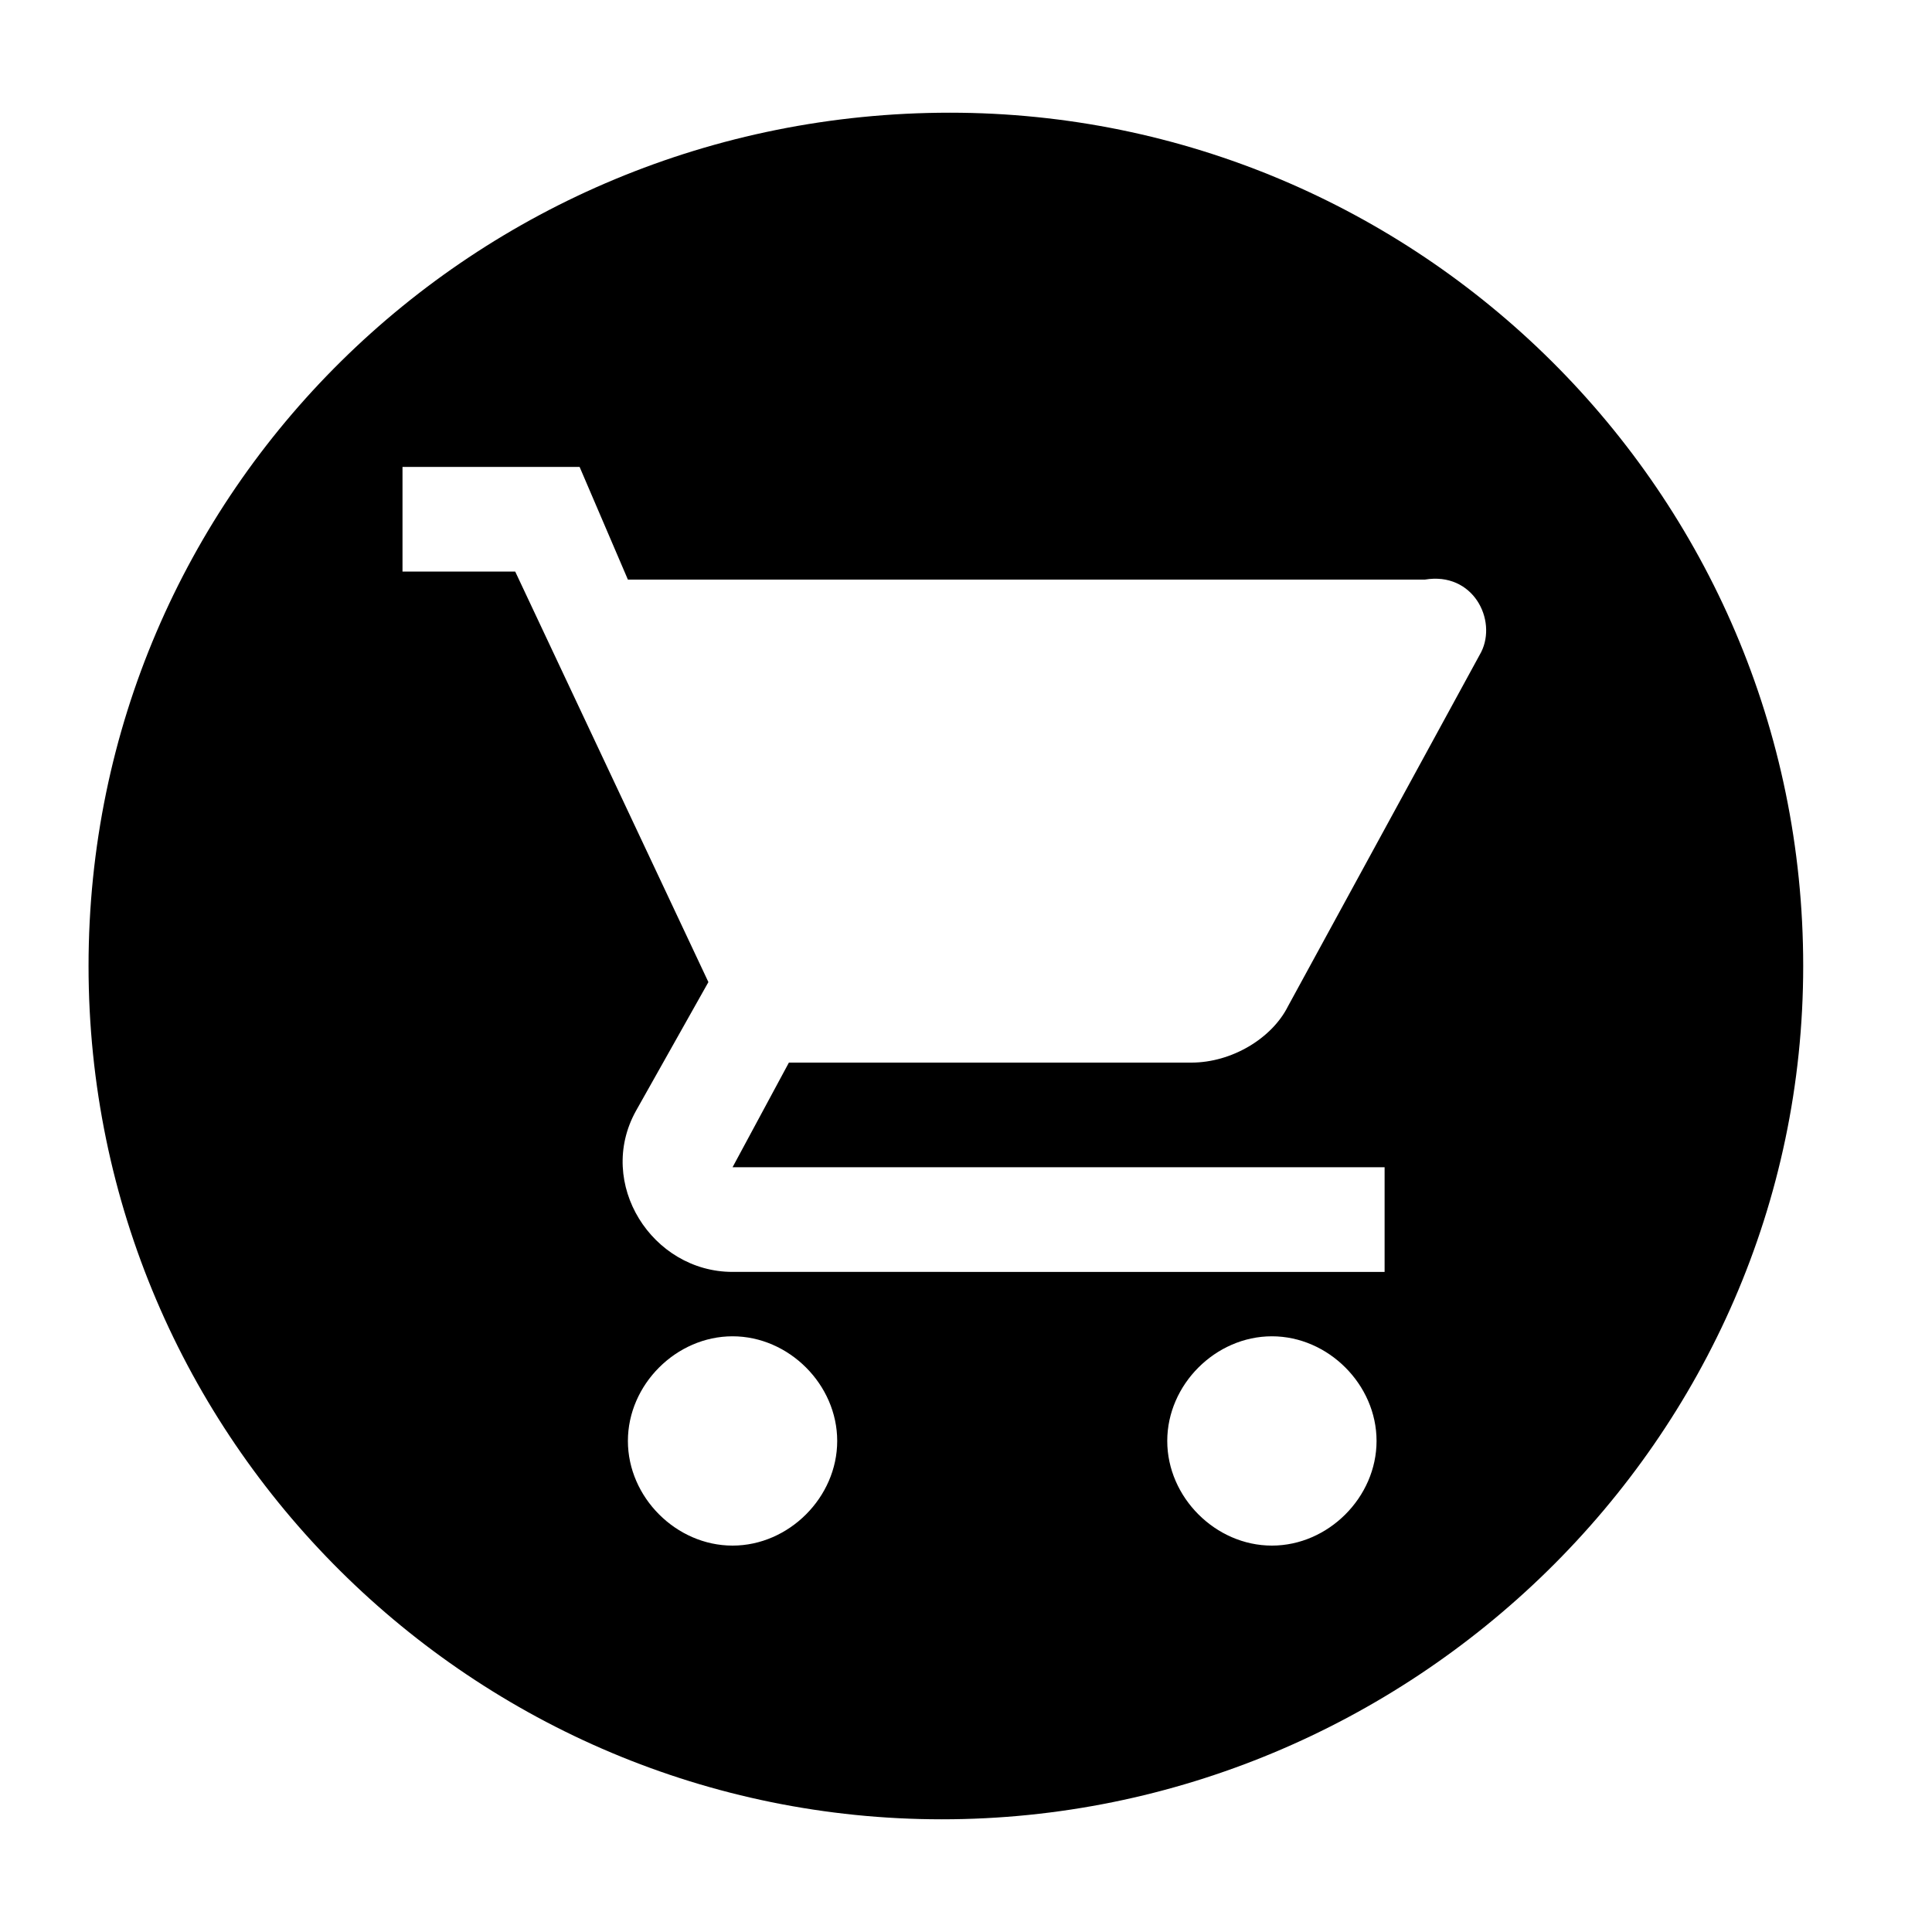 <svg xmlns="http://www.w3.org/2000/svg" viewBox="0 0 24 24"><path d="M11.8 1.4C5.9 1.4 1.1 6.1 1.1 12c0 5.9 4.8 10.6 10.6 10.6S22.4 17.9 22.4 12c0-5.9-4.8-10.6-10.6-10.6zM9.1 19.2c-.7 0-1.3-.6-1.3-1.3 0-.7.6-1.3 1.3-1.3.7 0 1.3.6 1.3 1.3 0 .7-.6 1.3-1.3 1.3zm6.7 0c-.7 0-1.3-.6-1.3-1.3 0-.7.6-1.3 1.3-1.3.7 0 1.3.6 1.3 1.3 0 .7-.6 1.3-1.3 1.3zm2.6-11.1L16 12.5c-.2.4-.7.7-1.2.7h-5l-.7 1.3h8.1v1.3H9.1c-1 0-1.7-1.1-1.2-2l.9-1.6-2.4-5.1H5V5.8h2.2l.6 1.4h9.9c.6-.1.9.5.7.9z"/></svg>
